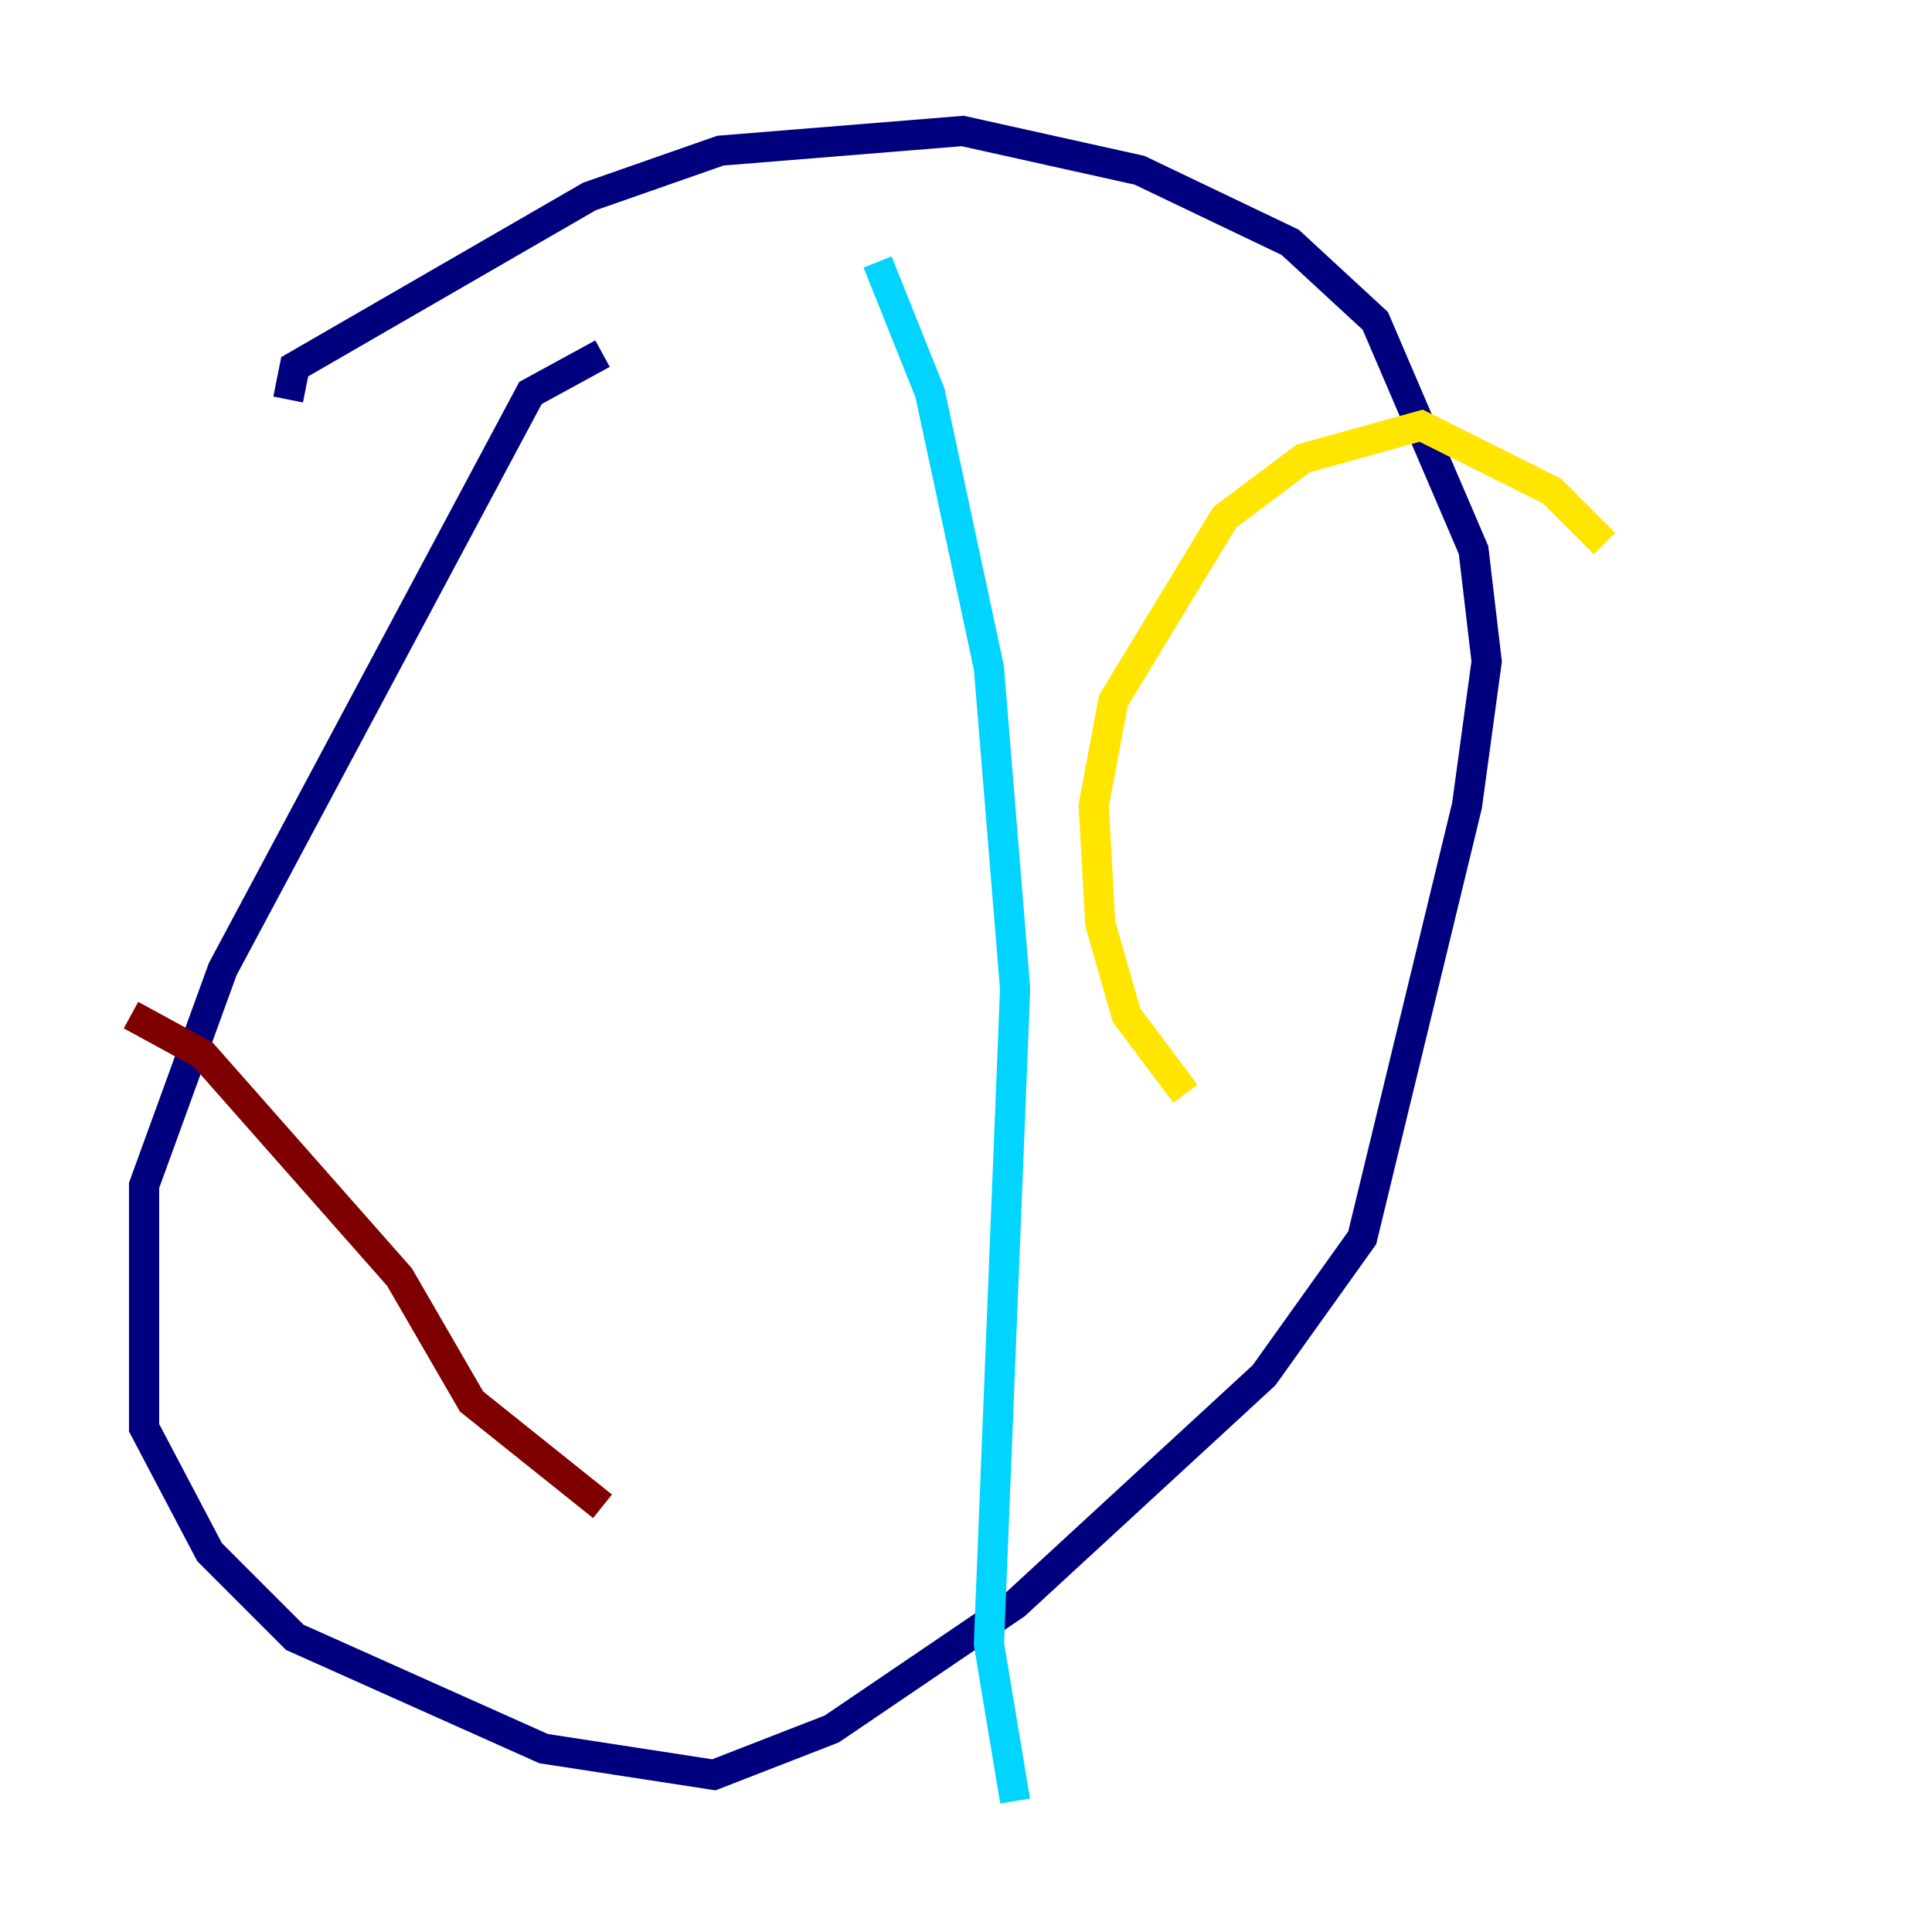 <?xml version="1.0" encoding="utf-8" ?>
<svg baseProfile="tiny" height="128" version="1.2" viewBox="0,0,128,128" width="128" xmlns="http://www.w3.org/2000/svg" xmlns:ev="http://www.w3.org/2001/xml-events" xmlns:xlink="http://www.w3.org/1999/xlink"><defs /><polyline fill="none" points="39.919,23.43 35.146,26.034 14.752,64.217 9.546,78.536 9.546,94.59 13.885,102.834 19.525,108.475 36.014,115.851 47.295,117.586 55.105,114.549 67.254,106.305 83.742,91.119 90.251,82.007 97.193,53.37 98.495,43.824 97.627,36.447 91.119,21.261 85.478,16.054 75.498,11.281 63.783,8.678 47.729,9.98 39.051,13.017 19.525,24.298 19.091,26.468" stroke="#00007f" stroke-width="2" /><polyline fill="none" points="58.142,17.356 61.614,26.034 65.519,44.258 67.254,65.519 65.519,108.909 67.254,119.322" stroke="#00d4ff" stroke-width="2" /><polyline fill="none" points="106.305,36.014 102.834,32.542 94.156,28.203 86.346,30.373 81.139,34.278 73.763,46.427 72.461,53.37 72.895,61.18 74.63,67.254 78.536,72.461" stroke="#ffe500" stroke-width="2" /><polyline fill="none" points="8.678,67.254 13.451,69.858 26.468,84.61 31.241,92.854 39.919,99.797" stroke="#7f0000" stroke-width="2" /></svg>